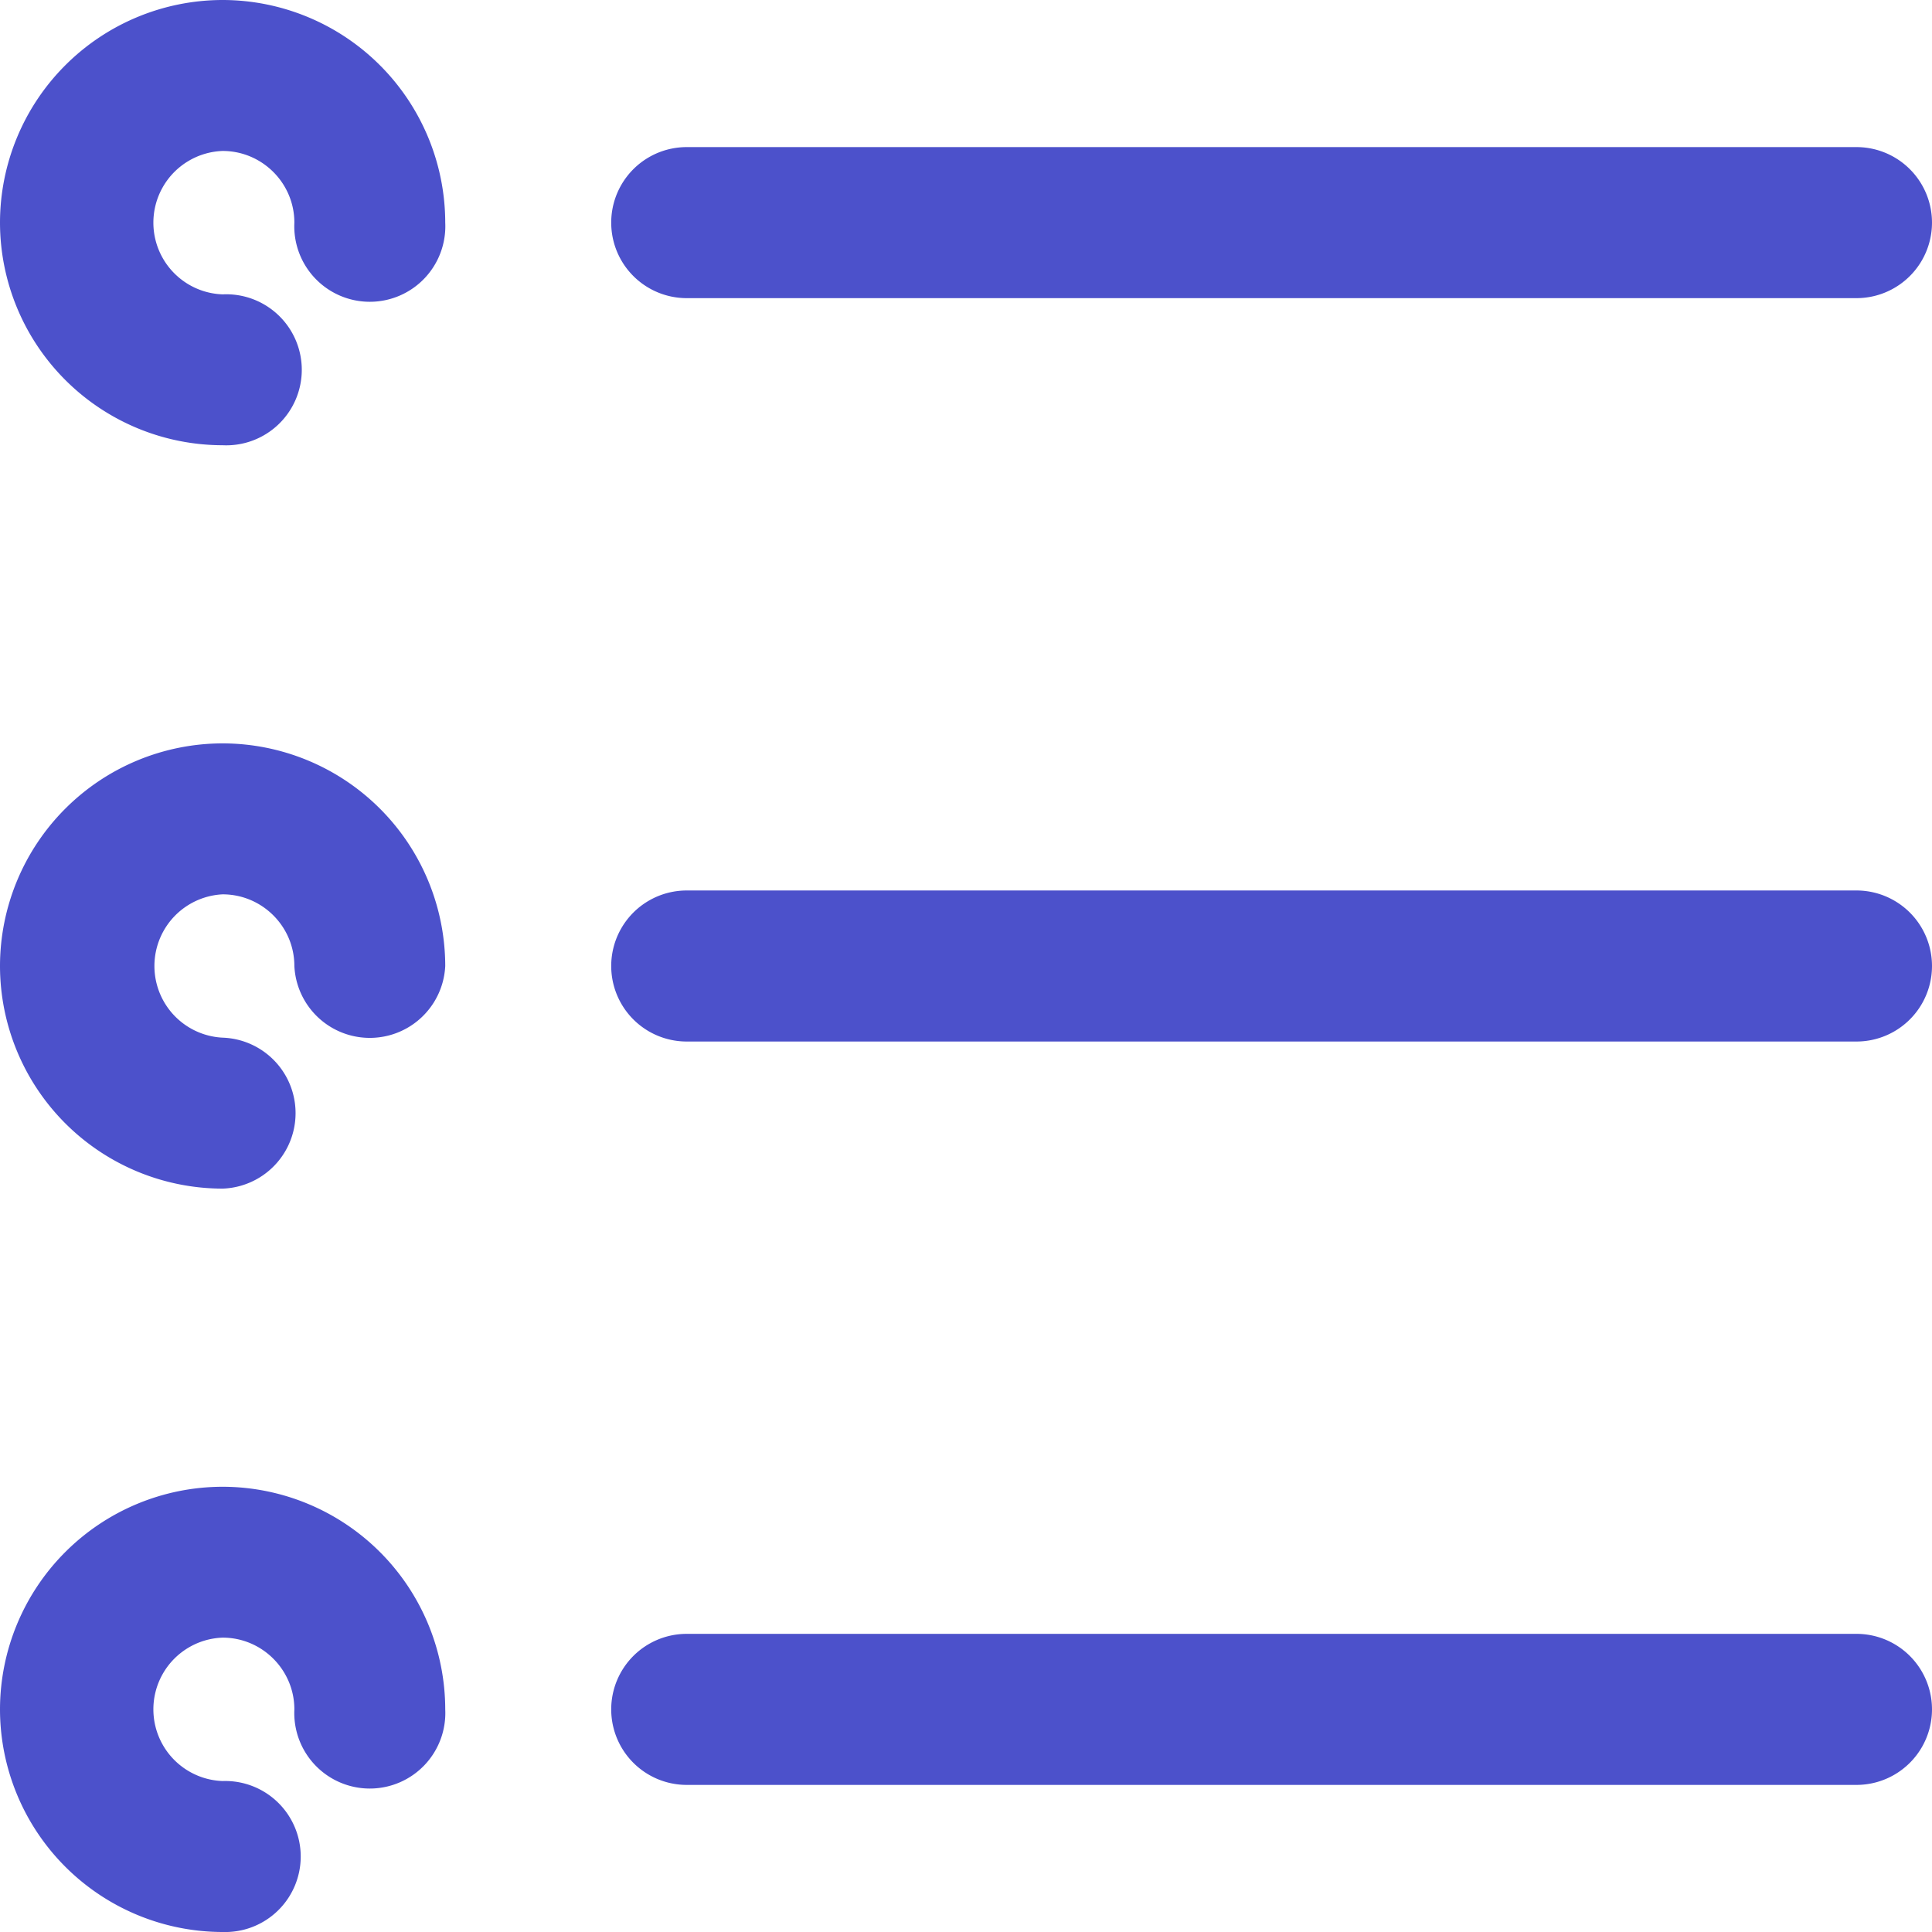 <svg width="22" height="22" fill="none" xmlns="http://www.w3.org/2000/svg"><path d="M2.535 16.93A2.538 2.538 0 000 19.465 2.538 2.538 0 002.535 22a.86.86 0 100-1.719.817.817 0 010-1.633c.45 0 .817.367.817.817a.86.86 0 101.718 0 2.538 2.538 0 00-2.535-2.535zM7.82 3.395h13.32a.86.86 0 100-1.72H7.82a.86.86 0 100 1.72zm-5.285 5.07A2.538 2.538 0 000 11a2.538 2.538 0 002.535 2.535.86.86 0 000-1.719.817.817 0 010-1.632c.45 0 .817.366.817.816a.86.86 0 001.718 0 2.538 2.538 0 00-2.535-2.535zM21.14 10.14H7.82a.86.86 0 000 1.72h13.32a.86.86 0 100-1.72zm0 8.465H7.82a.86.86 0 100 1.72h13.32a.86.86 0 100-1.72zM2.535 0A2.538 2.538 0 000 2.535 2.538 2.538 0 002.535 5.07a.86.86 0 100-1.718.817.817 0 010-1.633c.45 0 .817.366.817.816a.86.86 0 101.718 0A2.538 2.538 0 002.535 0z" fill="#4C51CB"/></svg>